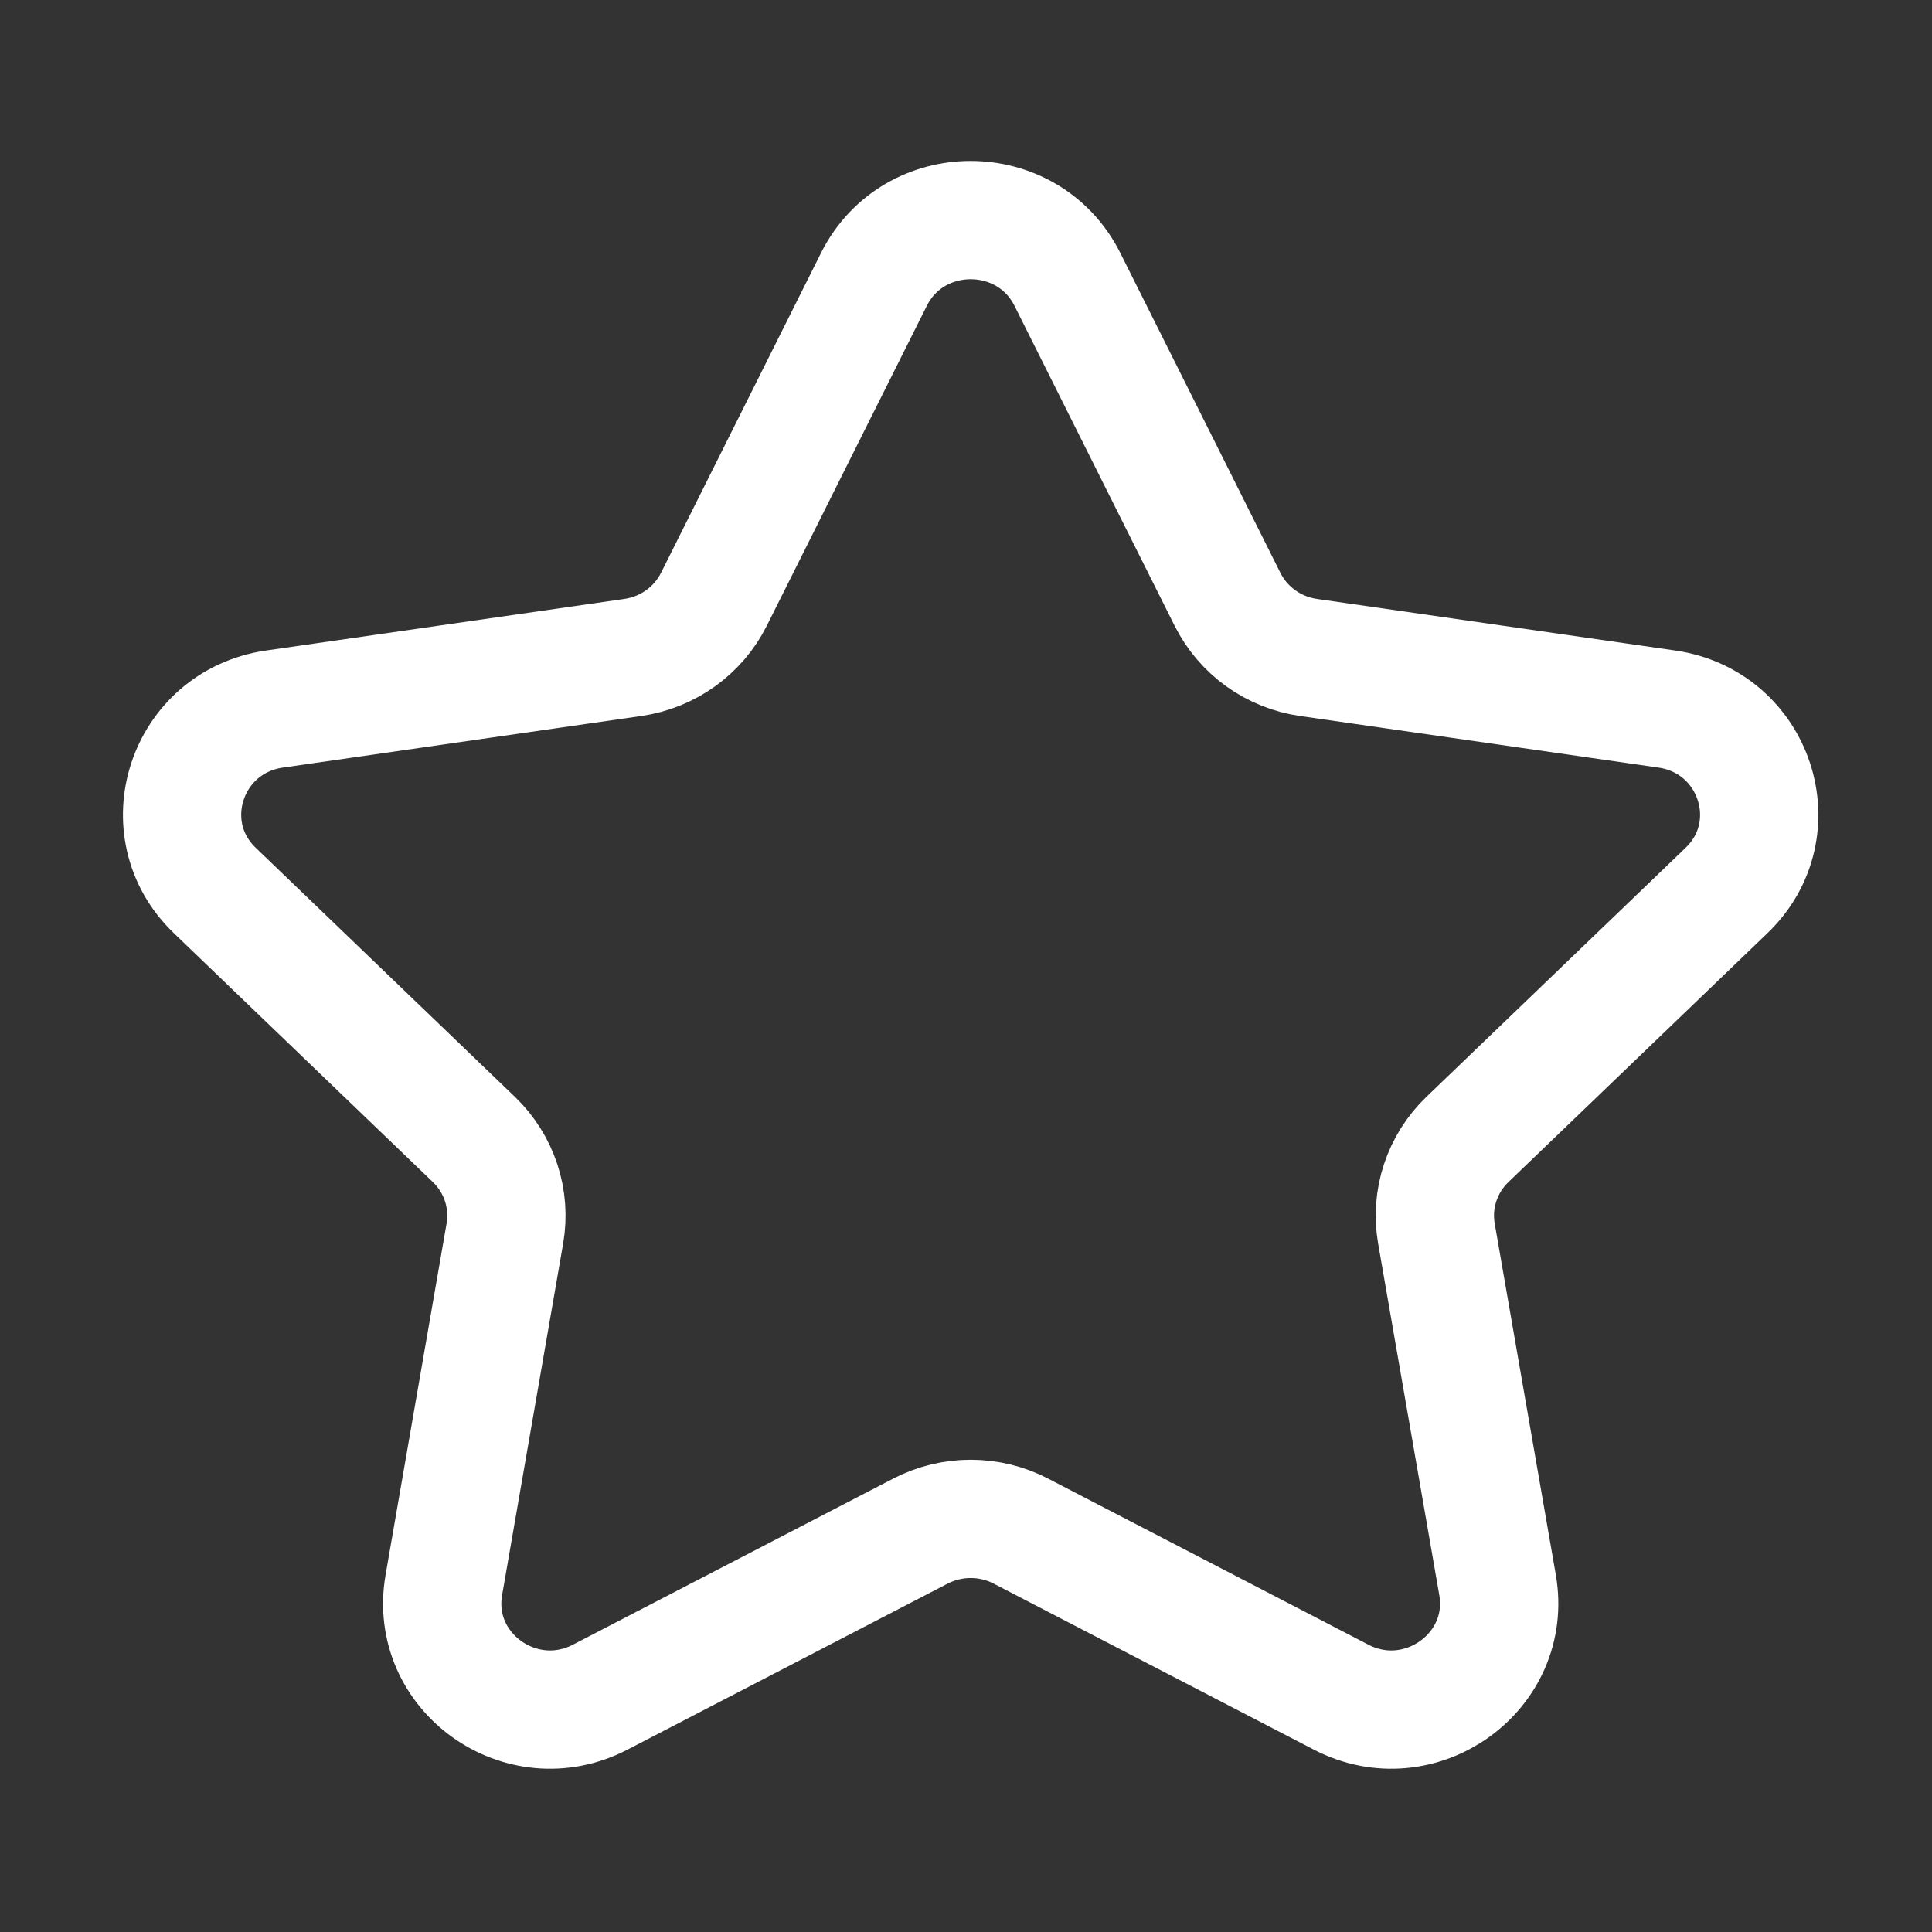 <svg width="45" height="45" viewBox="0 0 45 45" fill="none" xmlns="http://www.w3.org/2000/svg">
<rect x="0" y="0" width="45" height="45" fill="#333333" stroke="none"/>
<path fill-rule="evenodd" clip-rule="evenodd" d="M24.862 6.508L28.591 13.959C28.957 14.69 29.662 15.197 30.48 15.314L38.823 16.515C40.884 16.813 41.705 19.311 40.213 20.742L34.18 26.539C33.587 27.109 33.317 27.929 33.457 28.733L34.881 36.917C35.232 38.942 33.077 40.486 31.235 39.529L23.778 35.662C23.047 35.283 22.172 35.283 21.439 35.662L13.982 39.529C12.139 40.486 9.985 38.942 10.338 36.917L11.759 28.733C11.899 27.929 11.63 27.109 11.037 26.539L5.004 20.742C3.512 19.311 4.332 16.813 6.394 16.515L14.736 15.314C15.554 15.197 16.262 14.69 16.628 13.959L20.355 6.508C21.277 4.666 23.94 4.666 24.862 6.508Z" stroke="white" stroke-width="2.755" stroke-linecap="round" stroke-linejoin="round"/>
</svg>
